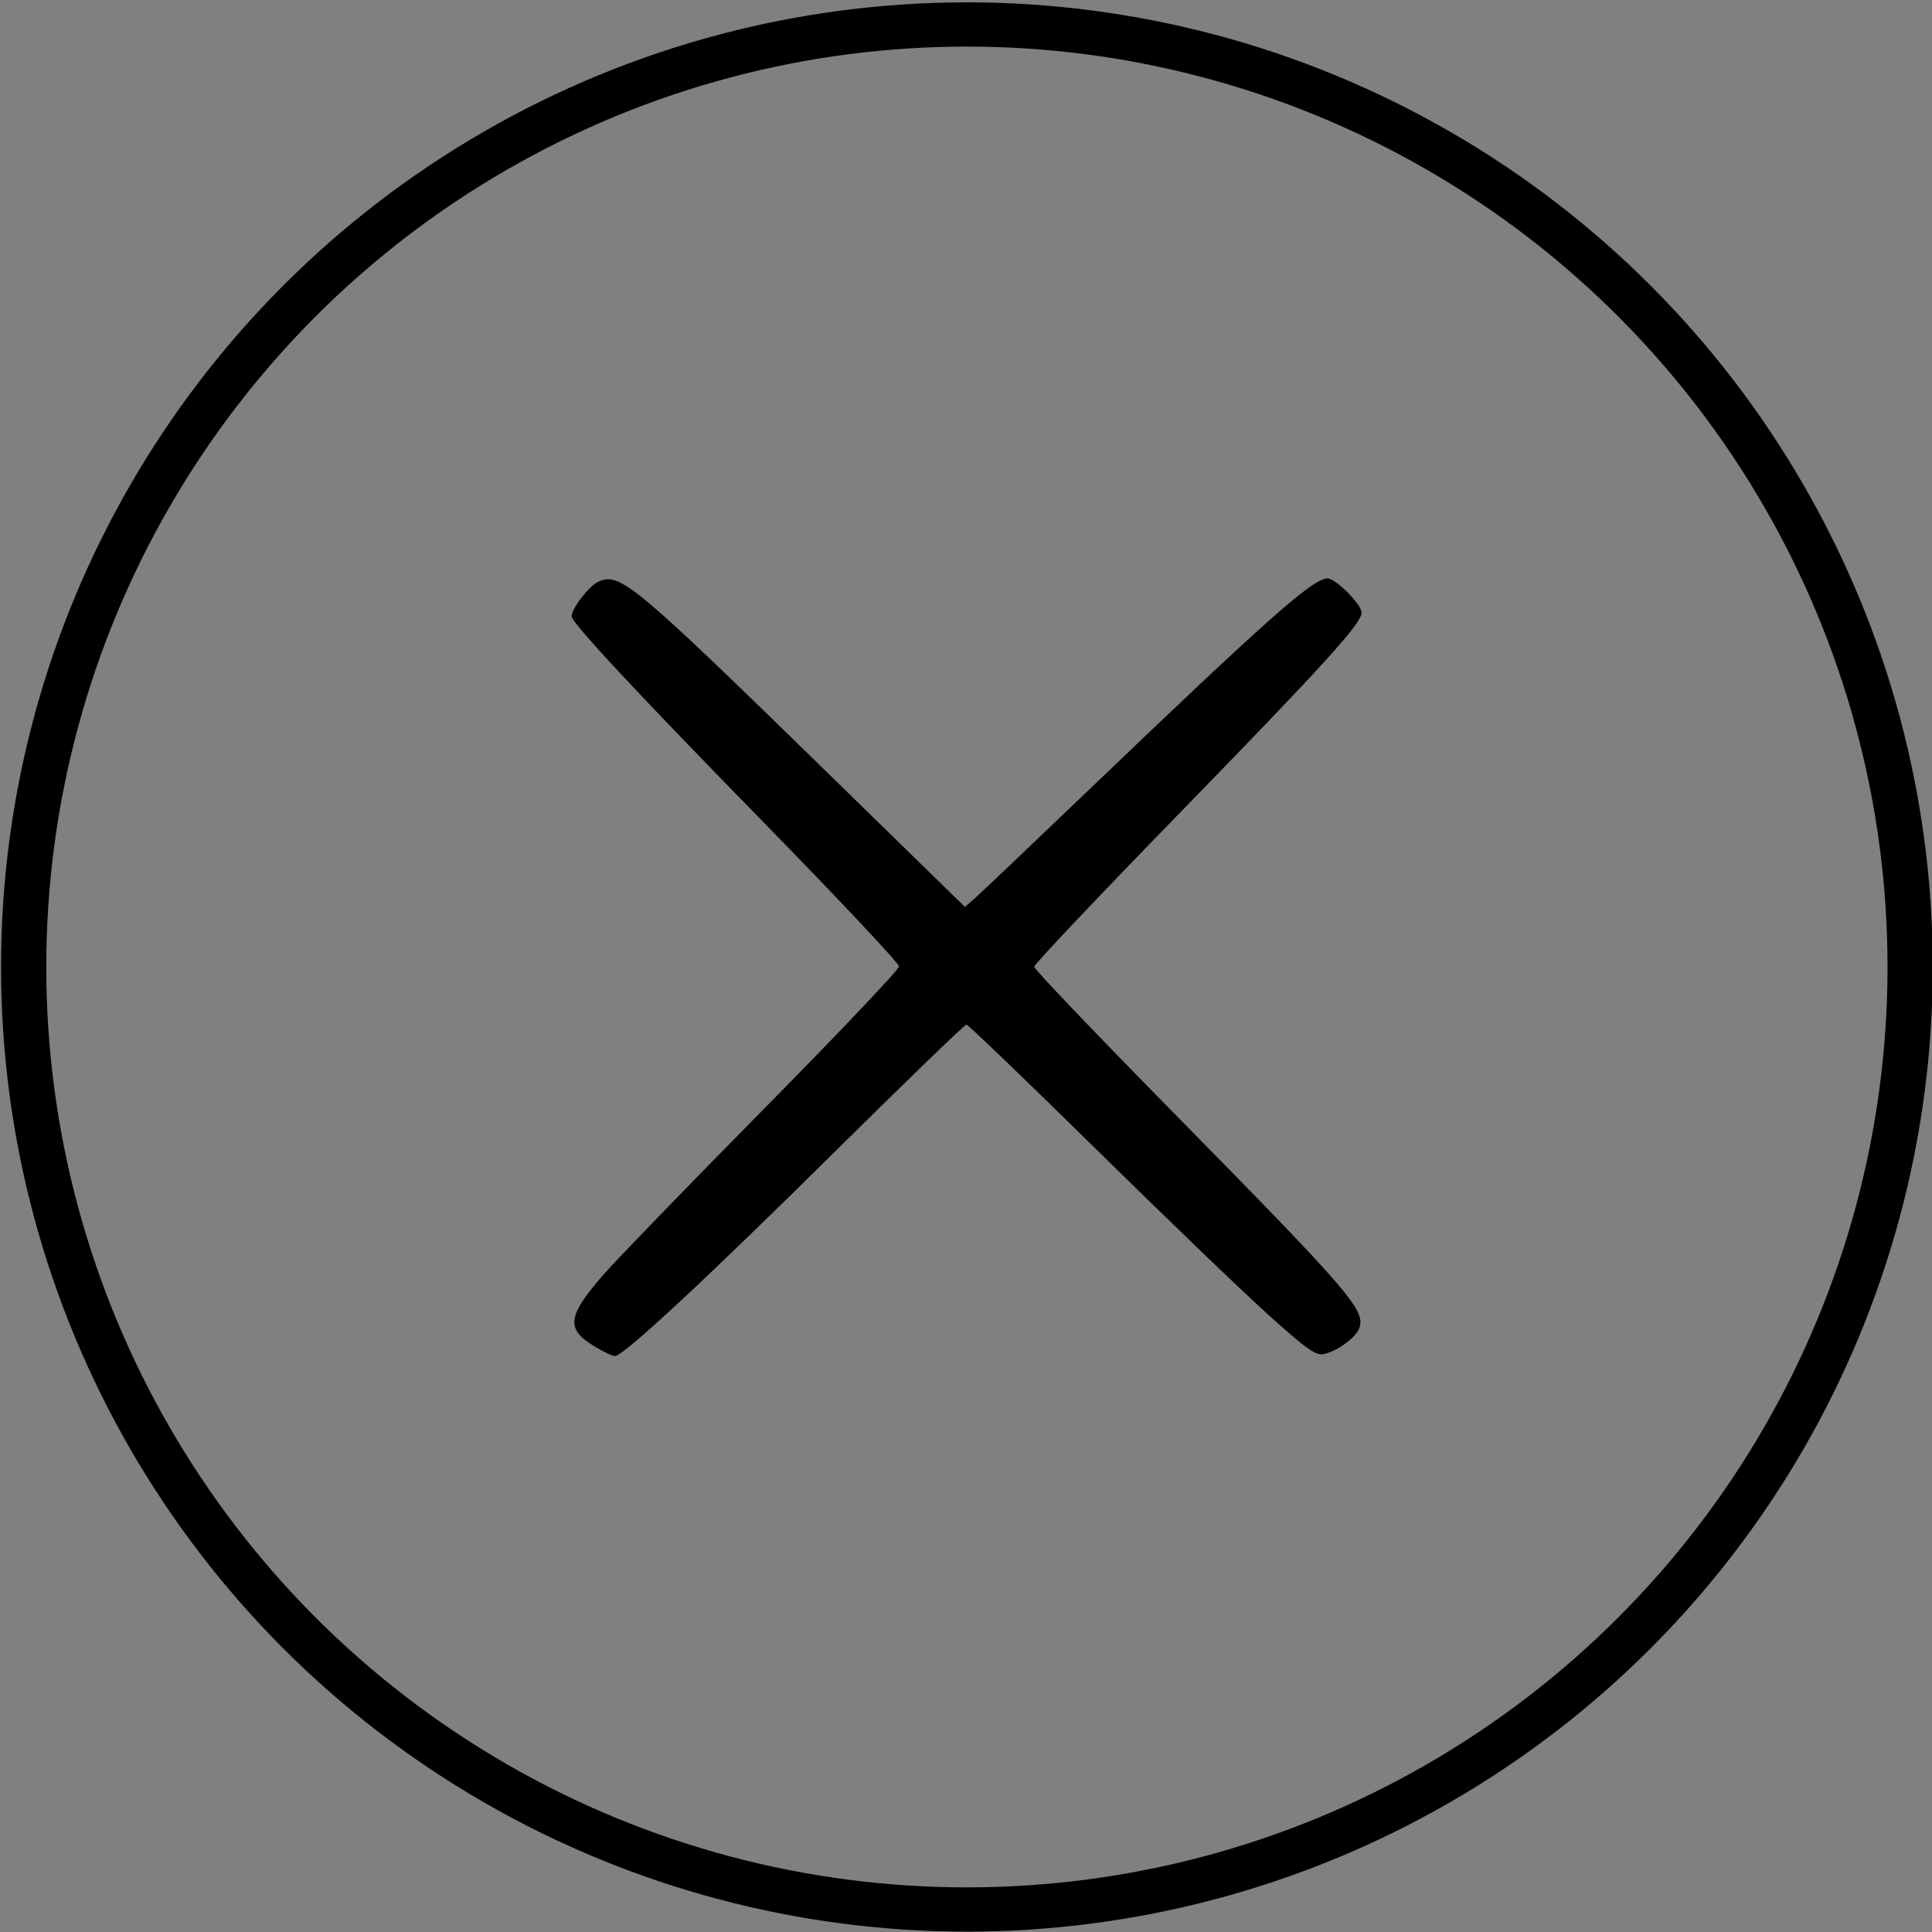 <?xml version="1.0" encoding="UTF-8" standalone="no"?>
<svg
   xmlns:dc="http://purl.org/dc/elements/1.1/"
   xmlns:cc="http://creativecommons.org/ns#"
   xmlns:rdf="http://www.w3.org/1999/02/22-rdf-syntax-ns#"
   xmlns:svg="http://www.w3.org/2000/svg"
   xmlns="http://www.w3.org/2000/svg"
   xmlns:xlink="http://www.w3.org/1999/xlink"
   xmlns:sodipodi="http://sodipodi.sourceforge.net/DTD/sodipodi-0.dtd"
   xmlns:inkscape="http://www.inkscape.org/namespaces/inkscape"
   width="304.36"
   height="304.36"
   version="1.1"
   id="svg3813"
   sodipodi:docname="closenohover.svg"
   inkscape:version="0.92.1 r15371">
  <rect width="100%" height="100%" fill="#808080" stroke="none"/>
  <defs
     id="defs3817">
    <linearGradient
       inkscape:collect="always"
       id="linearGradient4744">
      <stop
         style="stop-color:#000000;stop-opacity:1;"
         offset="0"
         id="stop4740" />
      <stop
         style="stop-color:#000000;stop-opacity:0;"
         offset="1"
         id="stop4742" />
    </linearGradient>
    <linearGradient
       inkscape:collect="always"
       xlink:href="#linearGradient4744"
       id="linearGradient4746"
       x1="31.93"
       y1="159.68"
       x2="265.43"
       y2="159.68"
       gradientUnits="userSpaceOnUse" />
  </defs>
  <sodipodi:namedview
     pagecolor="#ffffff"
     bordercolor="#666666"
     borderopacity="1"
     objecttolerance="10"
     gridtolerance="10"
     guidetolerance="10"
     inkscape:pageopacity="0"
     inkscape:pageshadow="2"
     inkscape:window-width="1920"
     inkscape:window-height="1017"
     id="namedview3815"
     showgrid="false"
     inkscape:zoom="1.5507952"
     inkscape:cx="86.822475"
     inkscape:cy="159.54503"
     inkscape:window-x="-8"
     inkscape:window-y="-8"
     inkscape:window-maximized="1"
     inkscape:current-layer="svg3813"
     inkscape:snap-bbox="true"
     inkscape:snap-bbox-midpoints="true" />
  <!-- Created with Method Draw - http://github.com/duopixel/Method-Draw/ -->
  <g
     id="g3811"
     transform="matrix(1.281,0,0,1.253,-38.137,-47.744)"
     style="fill-rule:nonzero;stroke:#000000;stroke-width:5.563;stroke-miterlimit:4;stroke-dasharray:none;stroke-dashoffset:0;stroke-opacity:1;paint-order:stroke fill markers">
    <title
       id="title3808"
       style="stroke:url(#linearGradient4746)">Layer 1</title>
    <ellipse
       ry="118.5"
       rx="116"
       id="svg_1"
       cy="159.68"
       cx="148.68"
       style="fill:none;fill-rule:nonzero;stroke:#000000;stroke-width:5.563;stroke-miterlimit:4;stroke-dasharray:none;stroke-dashoffset:0;stroke-opacity:1;paint-order:stroke fill markers" />
  </g>
  <path
     style="fill:#ffffff;fill-opacity:1;fill-rule:evenodd;stroke:#000000;stroke-width:0.451;stroke-miterlimit:4;stroke-dasharray:none;stroke-dashoffset:0;stroke-opacity:0;paint-order:stroke fill markers"
     d="m 458.89,375.684 c -0.887,-0.155 -3.788,-0.601 -6.448,-0.992 -26.987,-3.963 -51.705,-25.544 -60.666,-52.967 -3.81,-11.659 -4.869,-26.372 -2.775,-38.56 5.57,-32.425 31.188,-58.656 62.642,-64.141 7.026,-1.225 19.722,-1.225 26.748,0 18.568,3.238 36.061,14.171 47.963,29.978 10.249,13.611 15.72,30.234 15.72,47.765 0,16.471 -4.496,31.312 -13.61,44.929 -4.002,5.98 -14.806,16.974 -20.315,20.674 -8.74,5.87 -19.173,10.236 -28.874,12.083 -5.312,1.011 -17.445,1.744 -20.383,1.232 z m -7.716,-59.611 13.886,-14.24 13.417,13.898 c 7.729,8.006 14.087,14.066 14.996,14.294 1.049,0.263 2.003,0.012 2.843,-0.747 2.698,-2.442 1.934,-3.57 -12.302,-18.163 -7.461,-7.649 -13.482,-14.133 -13.38,-14.41 0.102,-0.277 6.207,-6.738 13.566,-14.358 10.359,-10.726 13.38,-14.23 13.38,-15.515 0,-1.989 -2.465,-3.856 -4.262,-3.228 -0.671,0.234 -7.317,6.673 -14.769,14.308 l -13.549,13.882 -13.472,-13.921 c -7.409,-7.657 -14.073,-14.079 -14.809,-14.271 -1.941,-0.508 -4.268,1.251 -4.268,3.226 0,1.28 3.039,4.802 13.38,15.506 7.359,7.618 13.466,14.088 13.572,14.379 0.105,0.291 -5.916,6.777 -13.38,14.413 -14.026,14.348 -14.788,15.442 -12.504,17.965 2.239,2.474 3.347,1.657 17.655,-13.016 z"
     id="path159"
     inkscape:connector-curvature="0" />
  <path
     style="fill:#000000;fill-opacity:1;fill-rule:evenodd;stroke:#000000;stroke-width:0.451;stroke-miterlimit:4;stroke-dasharray:none;stroke-dashoffset:0;stroke-opacity:0;paint-order:stroke fill markers"
     d="m 93.625,212.09 c -4.524,-2.738 -4.266,-4.746 1.451,-11.301 2.022,-2.318 13.324,-13.991 25.116,-25.941 11.792,-11.949 21.441,-22.12 21.441,-22.602 0,-0.482 -9.503,-10.594 -21.118,-22.471 -20.282,-20.739 -30.471,-31.674 -30.466,-32.694 0.006,-1.232 2.744,-4.775 4.205,-5.44 3.398,-1.548 5.48,0.188 36.281,30.263 l 21.465,20.959 1.409,-1.206 c 0.775,-0.663 8.678,-8.17 17.561,-16.682 28.812,-27.606 35.858,-33.854 38.177,-33.854 1.272,0 5.352,4.104 5.352,5.383 0,1.715 -5.84,8.143 -29.077,32.006 -12.38,12.713 -22.509,23.42 -22.509,23.792 0,0.373 9.938,10.778 22.085,23.123 27.521,27.97 30.065,30.909 29.176,33.708 -0.469,1.477 -3.302,3.616 -5.518,4.166 -1.326,0.329 -2.734,-0.657 -8.988,-6.299 -4.079,-3.679 -16.308,-15.442 -27.177,-26.14 -10.869,-10.698 -19.982,-19.451 -20.251,-19.451 -0.27,0 -9.658,9.074 -20.863,20.164 -20.261,20.053 -33.197,32.071 -34.514,32.064 -0.379,-0.002 -1.836,-0.697 -3.237,-1.545 z"
     id="path174"
     inkscape:connector-curvature="0" />
</svg>
